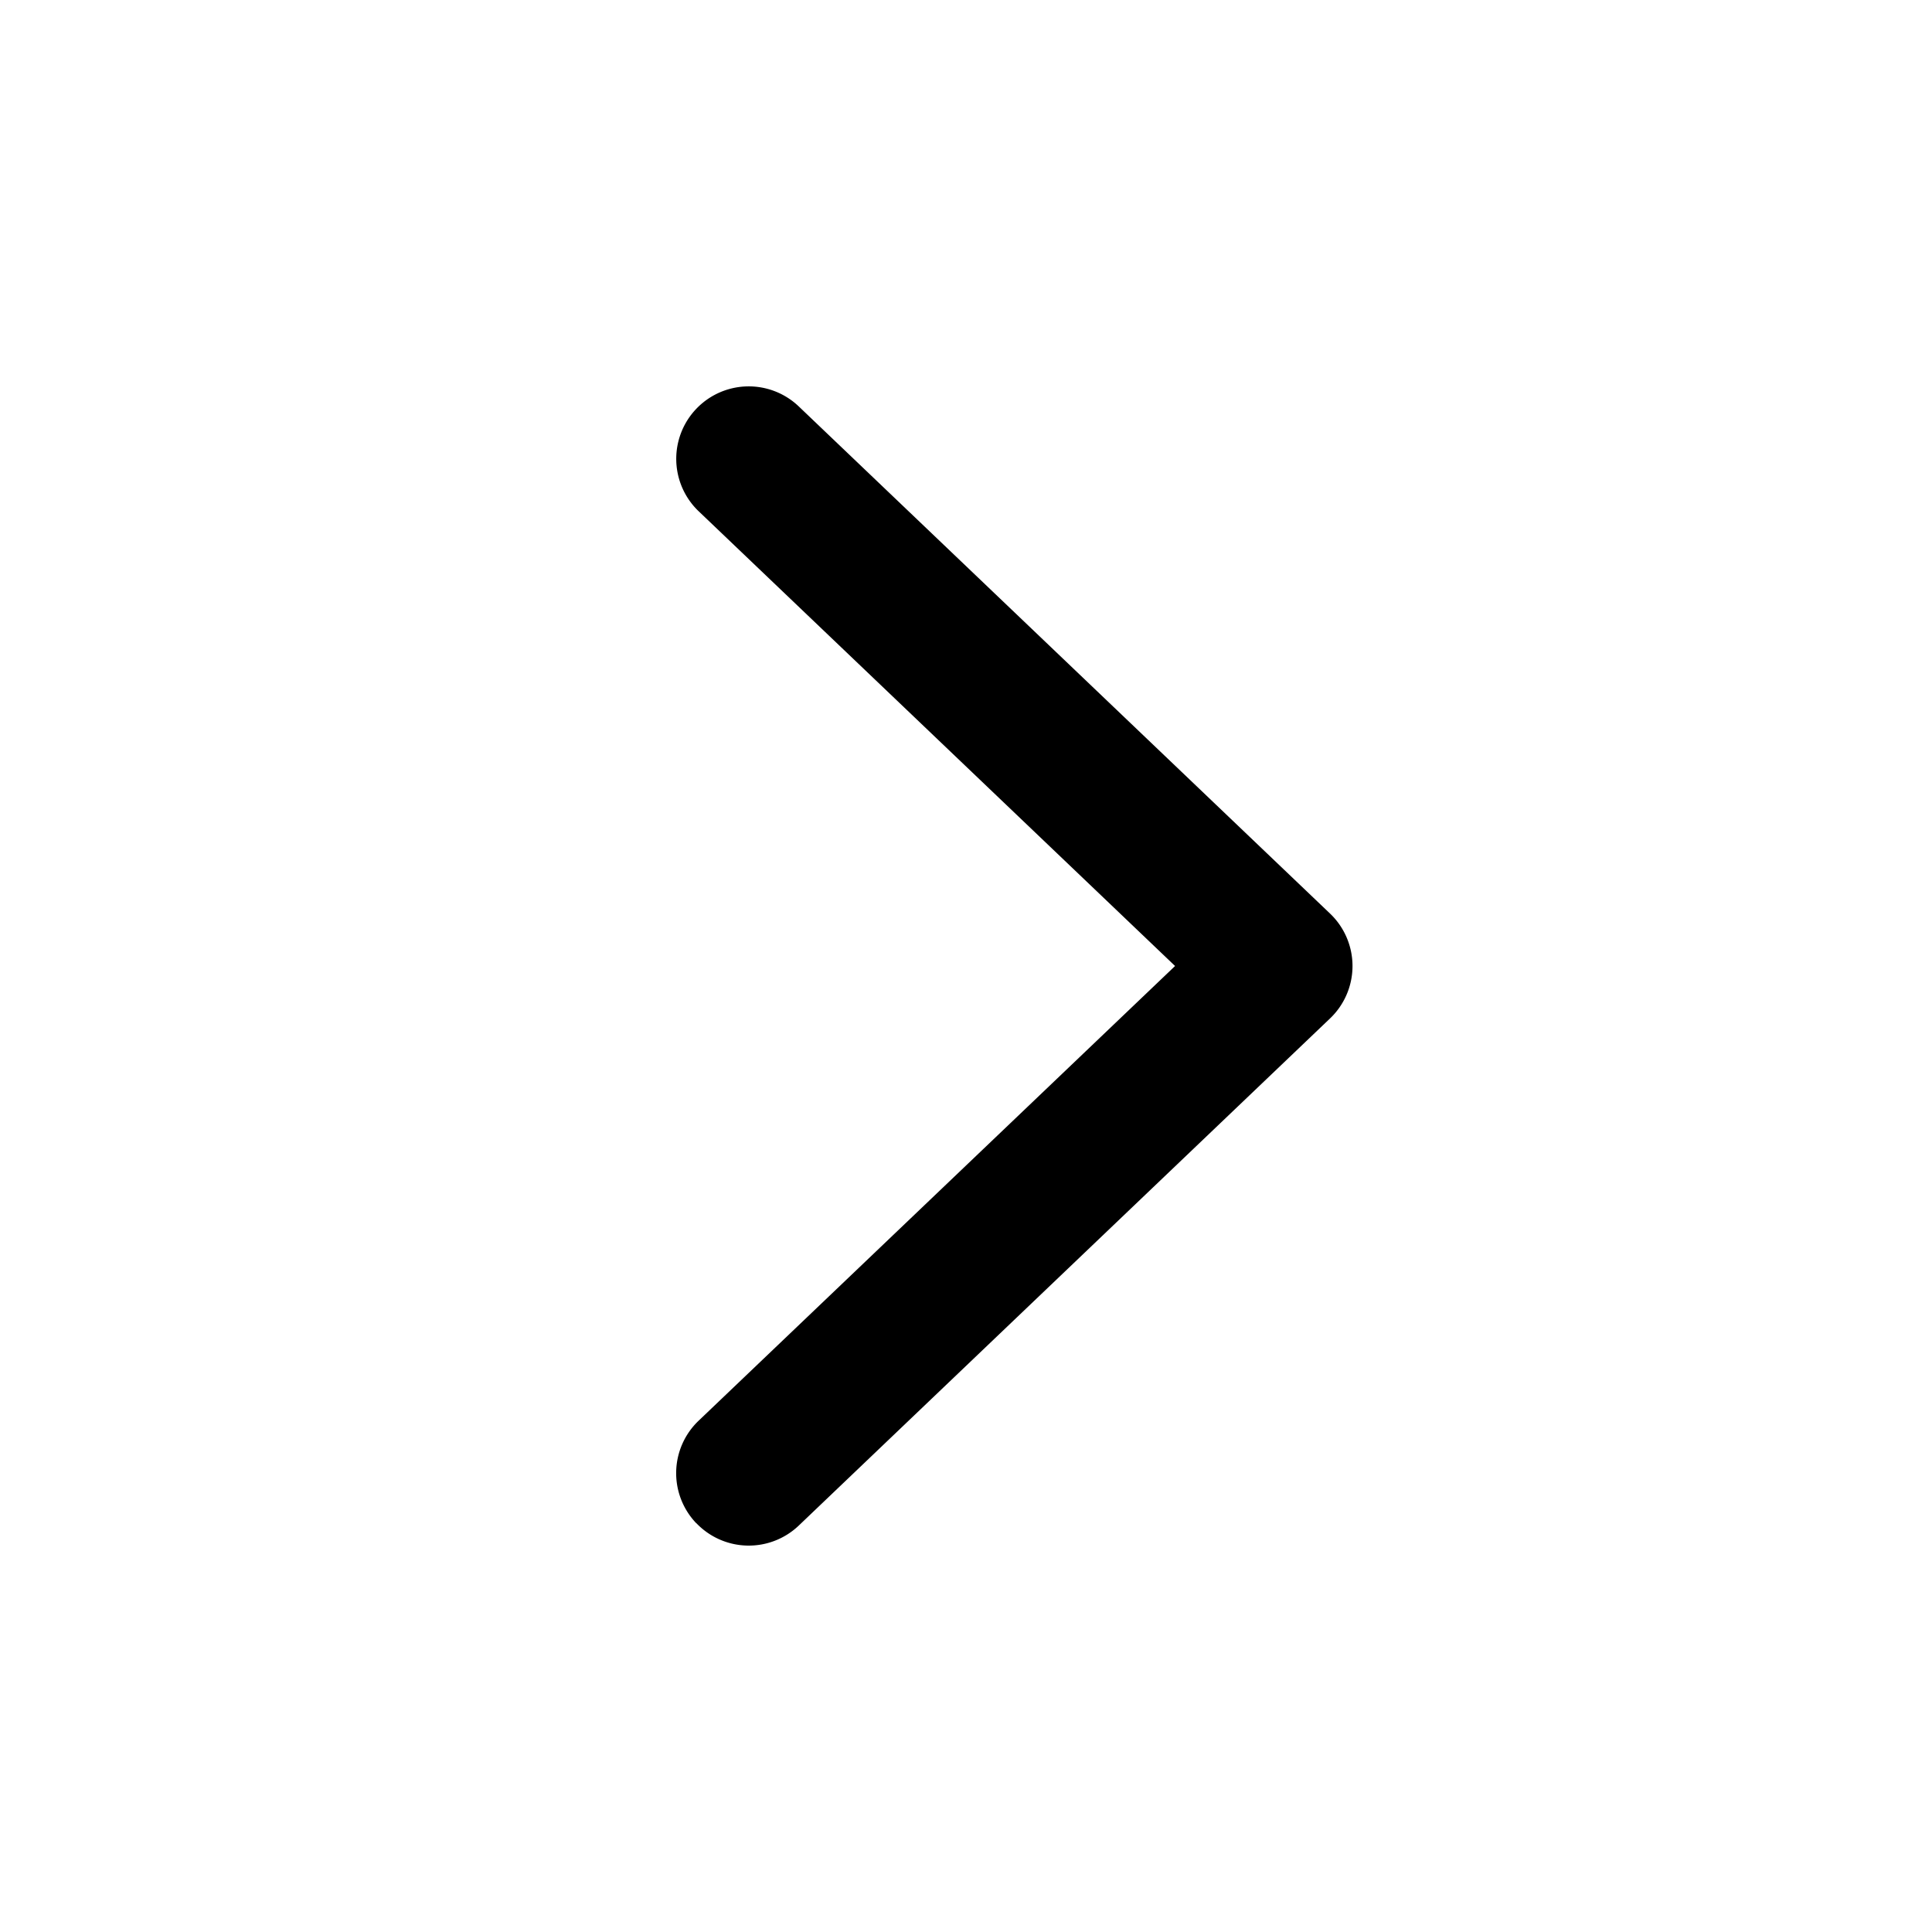 <svg xmlns="http://www.w3.org/2000/svg" width="28" height="28" fill="none" viewBox="0 0 28 28">
  <path fill="#000" fill-rule="evenodd" d="M10.09 22.075a1.05 1.05 0 0 1 .035-1.485L17.03 14l-6.904-6.59a1.05 1.05 0 1 1 1.45-1.52l7.7 7.35a1.05 1.05 0 0 1 0 1.52l-7.7 7.35a1.05 1.05 0 0 1-1.484-.035Z" clip-rule="evenodd"/>
</svg>
